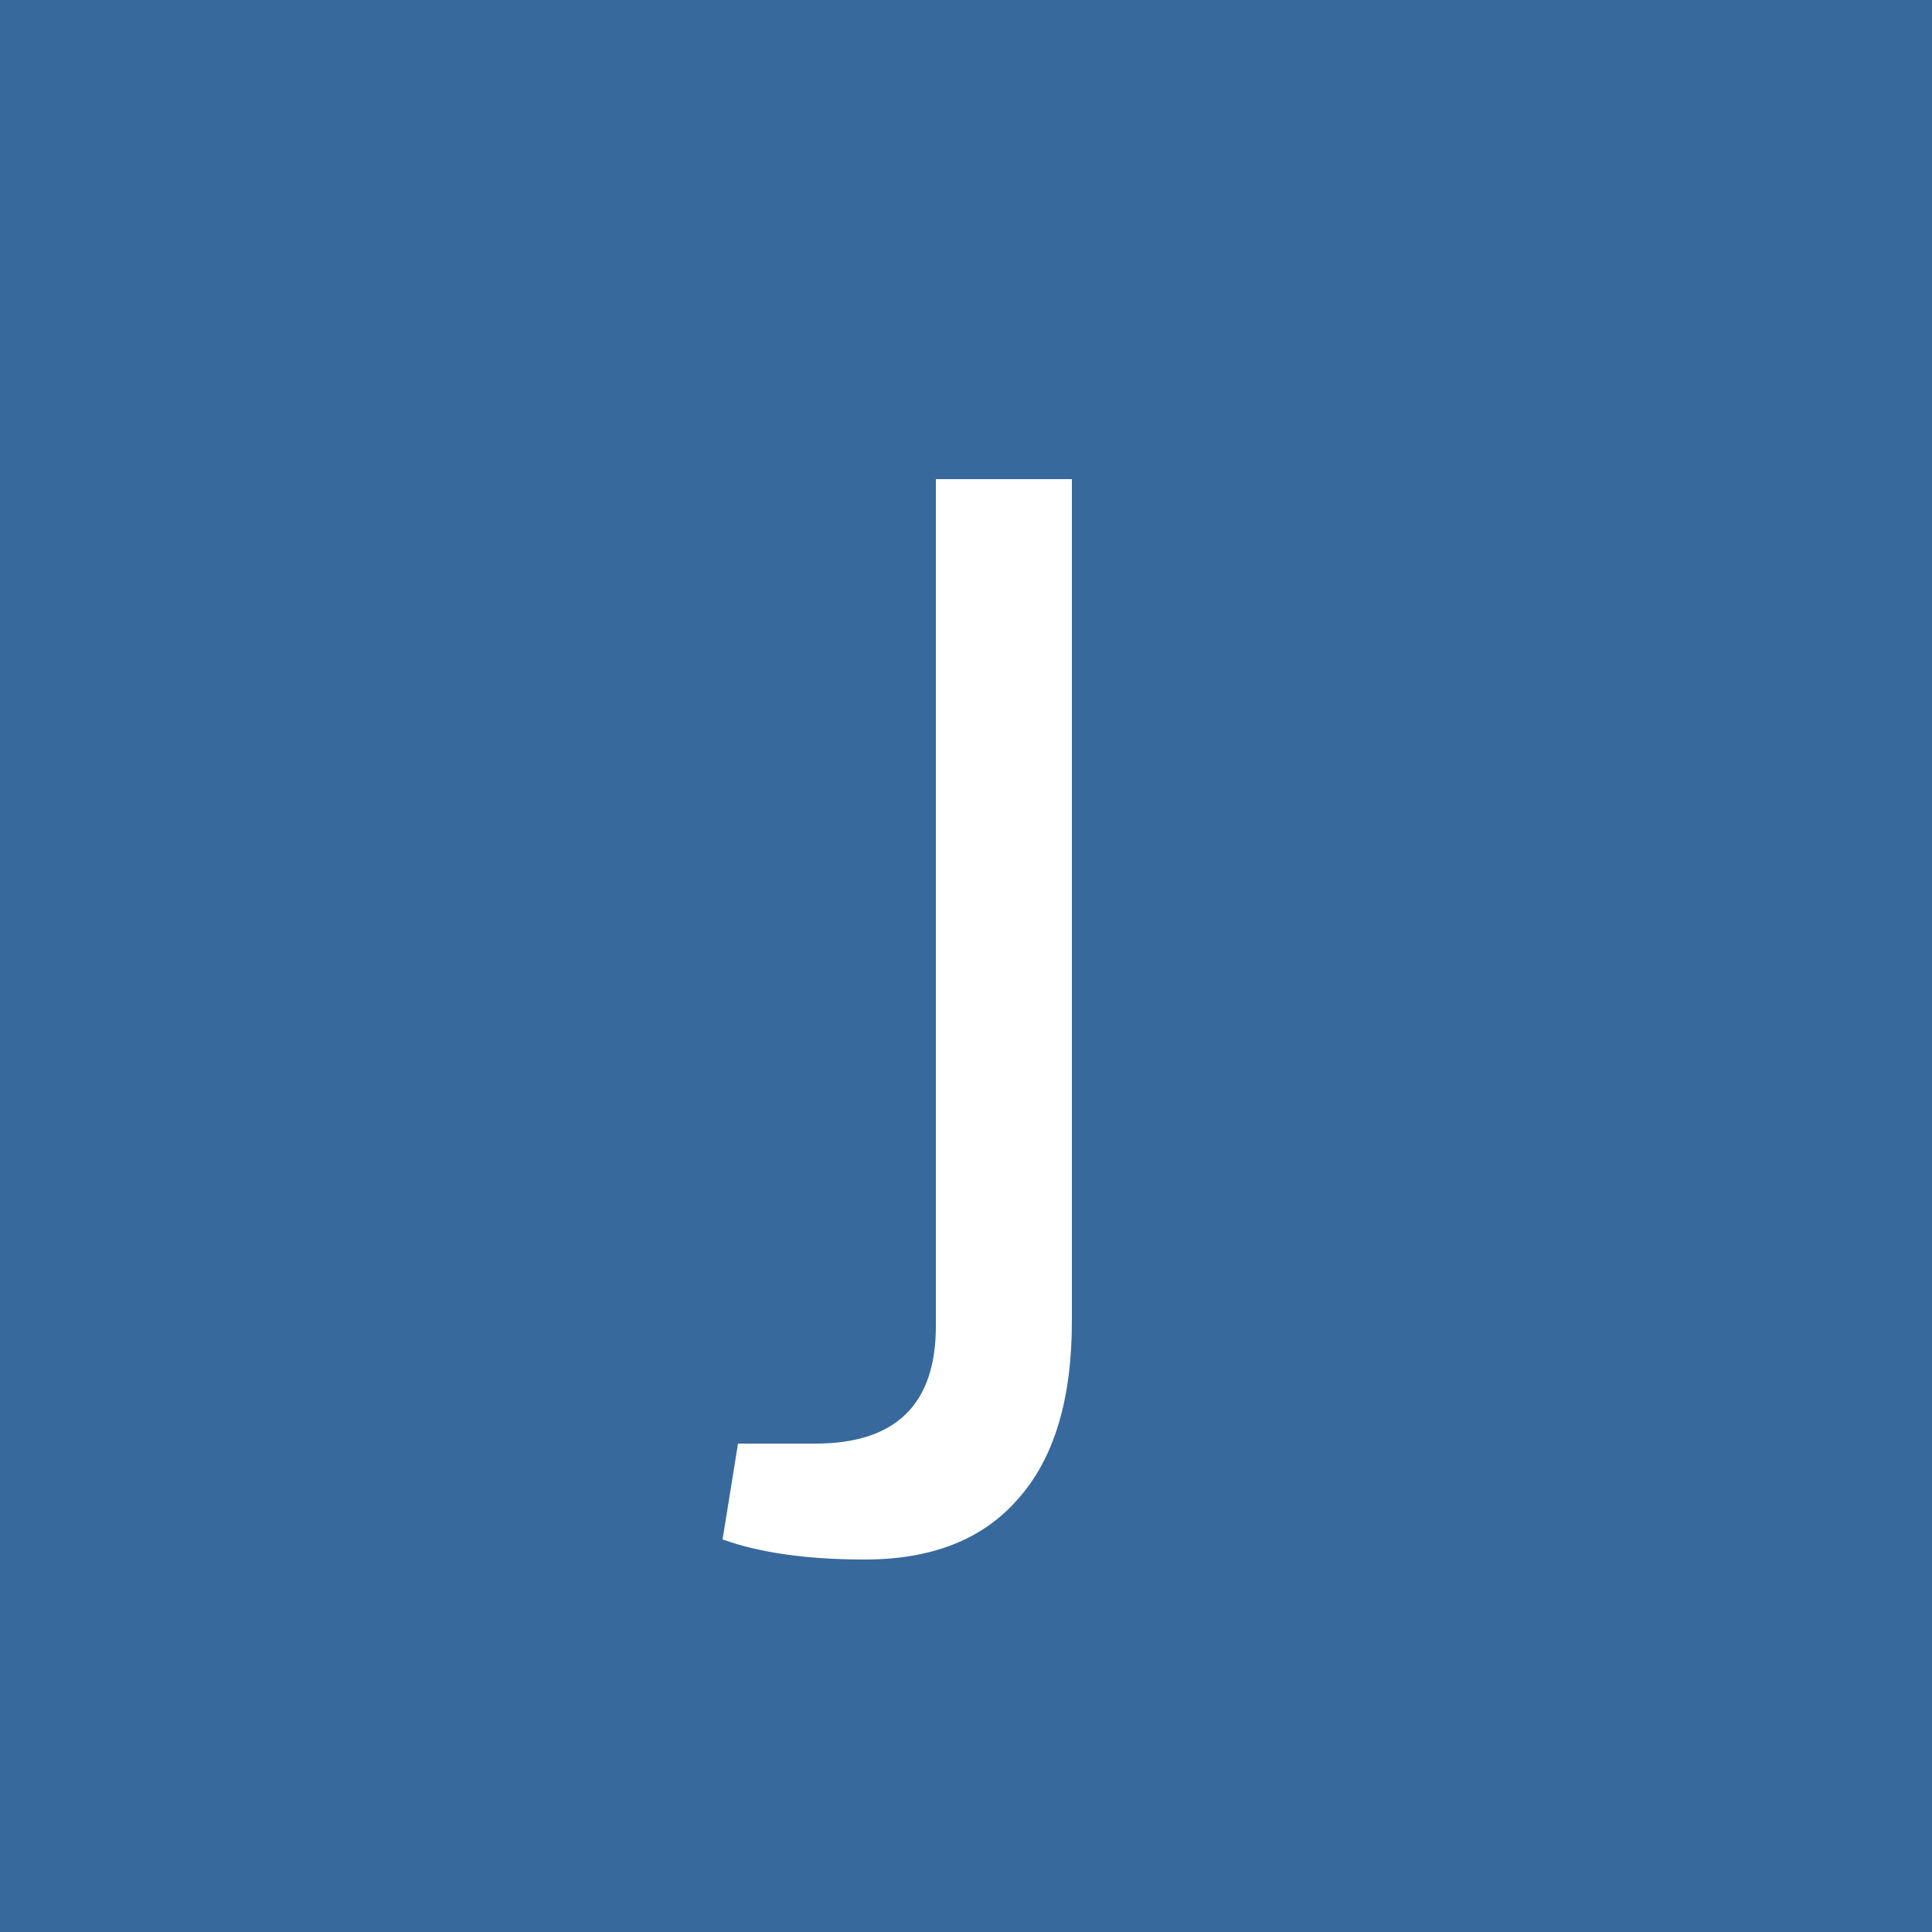 <svg width="120" height="120" viewBox="0 0 120 120" fill="none" xmlns="http://www.w3.org/2000/svg">
<g clip-path="url(#clip0)">
<rect width="120" height="120" fill="#38699C"/>
<g filter="url(#filter0_d)">
<path d="M66.576 28.76V81.08C66.576 85.944 65.456 89.624 63.216 92.12C61.04 94.616 57.872 95.864 53.712 95.864C50.128 95.864 47.184 95.448 44.88 94.616L45.84 88.664H50.64C55.632 88.664 58.128 86.232 58.128 81.368V28.76H66.576Z" fill="white"/>
</g>
</g>
<defs>
<filter id="filter0_d" x="44.88" y="28.76" width="21.696" height="68.104" filterUnits="userSpaceOnUse" color-interpolation-filters="sRGB">
<feFlood flood-opacity="0" result="BackgroundImageFix"/>
<feColorMatrix in="SourceAlpha" type="matrix" values="0 0 0 0 0 0 0 0 0 0 0 0 0 0 0 0 0 0 127 0"/>
<feOffset dy="1"/>
<feColorMatrix type="matrix" values="0 0 0 0 0 0 0 0 0 0 0 0 0 0 0 0 0 0 0.16 0"/>
<feBlend mode="normal" in2="BackgroundImageFix" result="effect1_dropShadow"/>
<feBlend mode="normal" in="SourceGraphic" in2="effect1_dropShadow" result="shape"/>
</filter>
<clipPath id="clip0">
<rect width="120" height="120" fill="white"/>
</clipPath>
</defs>
</svg>
